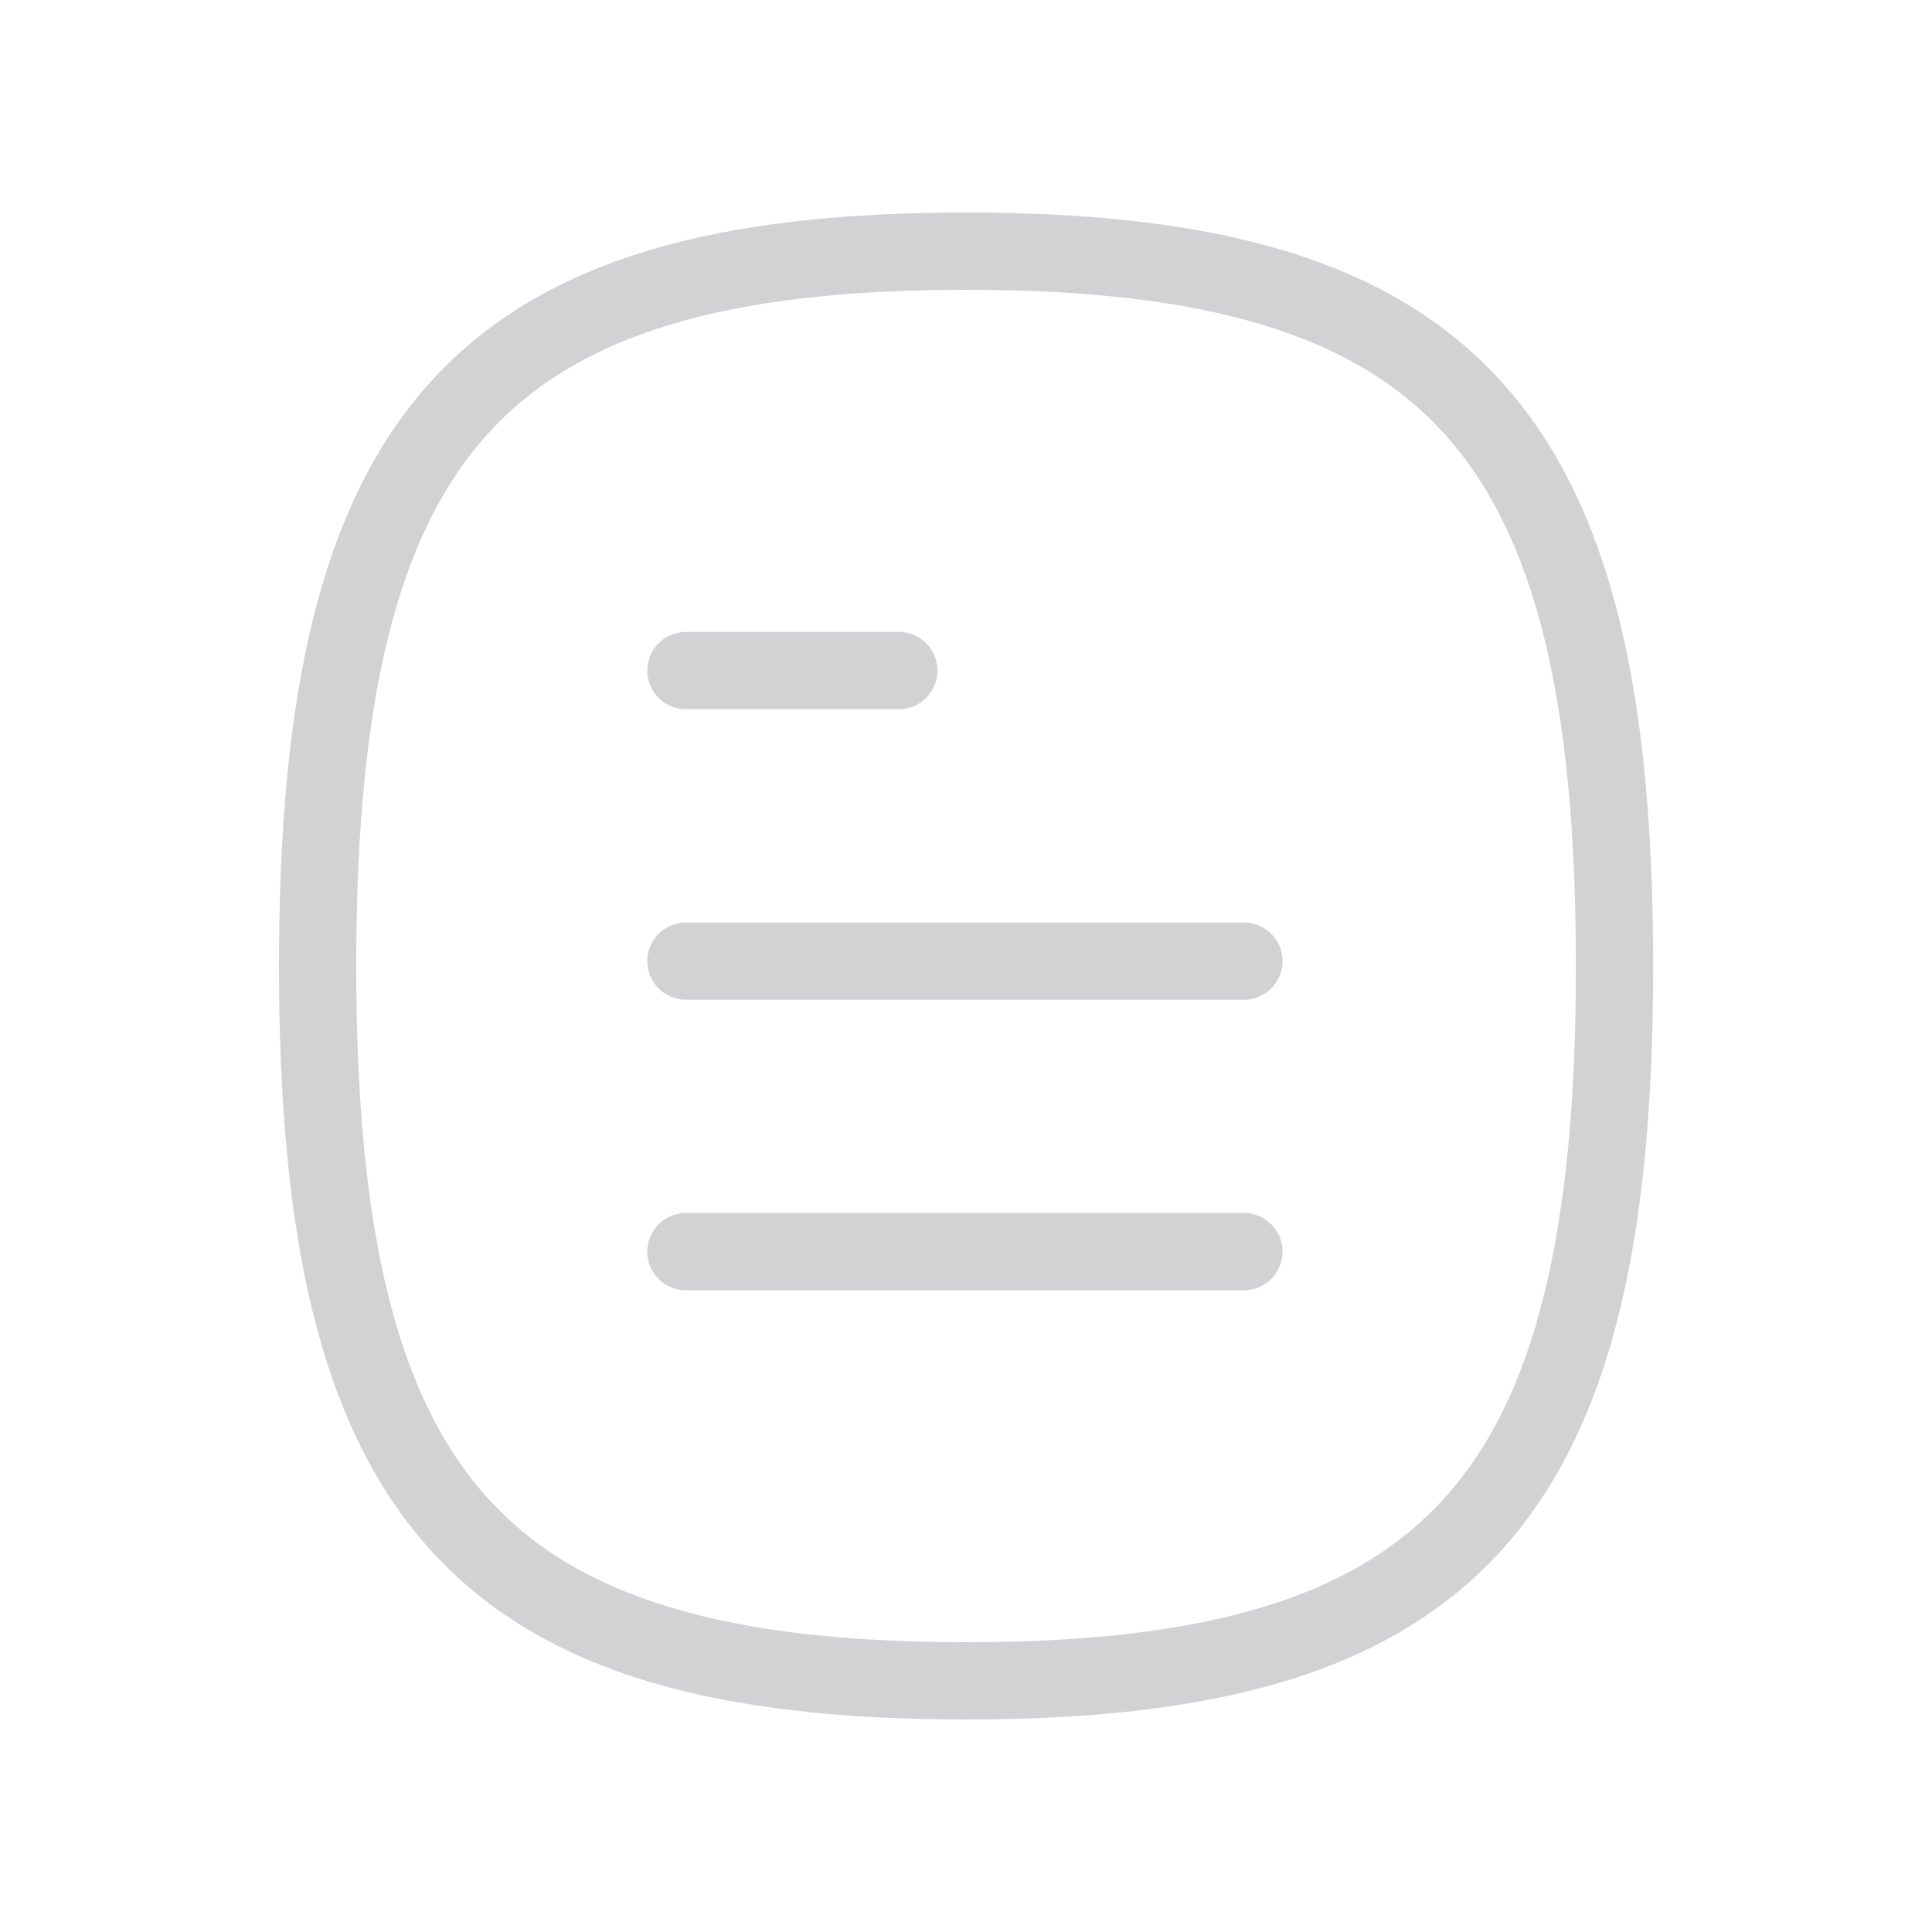 <svg width="25" height="25" viewBox="0 0 25 25" fill="none" xmlns="http://www.w3.org/2000/svg">
<g id="Iconly/Curved/Light/Document">
<g id="Document">
<path id="Stroke 1" d="M16.096 16.196H8.876" stroke="#D2D2D5" strokeWidth="1.5" stroke-linecap="round" stroke-linejoin="round"/>
<path id="Stroke 2" d="M16.096 12.437H8.876" stroke="#D2D2D5" strokeWidth="1.5" stroke-linecap="round" stroke-linejoin="round"/>
<path id="Stroke 3" d="M11.631 8.677H8.876" stroke="#D2D2D5" strokeWidth="1.5" stroke-linecap="round" stroke-linejoin="round"/>
<path id="Stroke 4" fill-rule="evenodd" clip-rule="evenodd" d="M4.11 12.5C4.11 19.437 6.208 21.75 12.501 21.75C18.795 21.75 20.892 19.437 20.892 12.5C20.892 5.563 18.795 3.25 12.501 3.25C6.208 3.25 4.11 5.563 4.11 12.5Z" stroke="#D2D2D5" strokeWidth="1.5" stroke-linecap="round" stroke-linejoin="round"/>
</g>
</g>
</svg>
